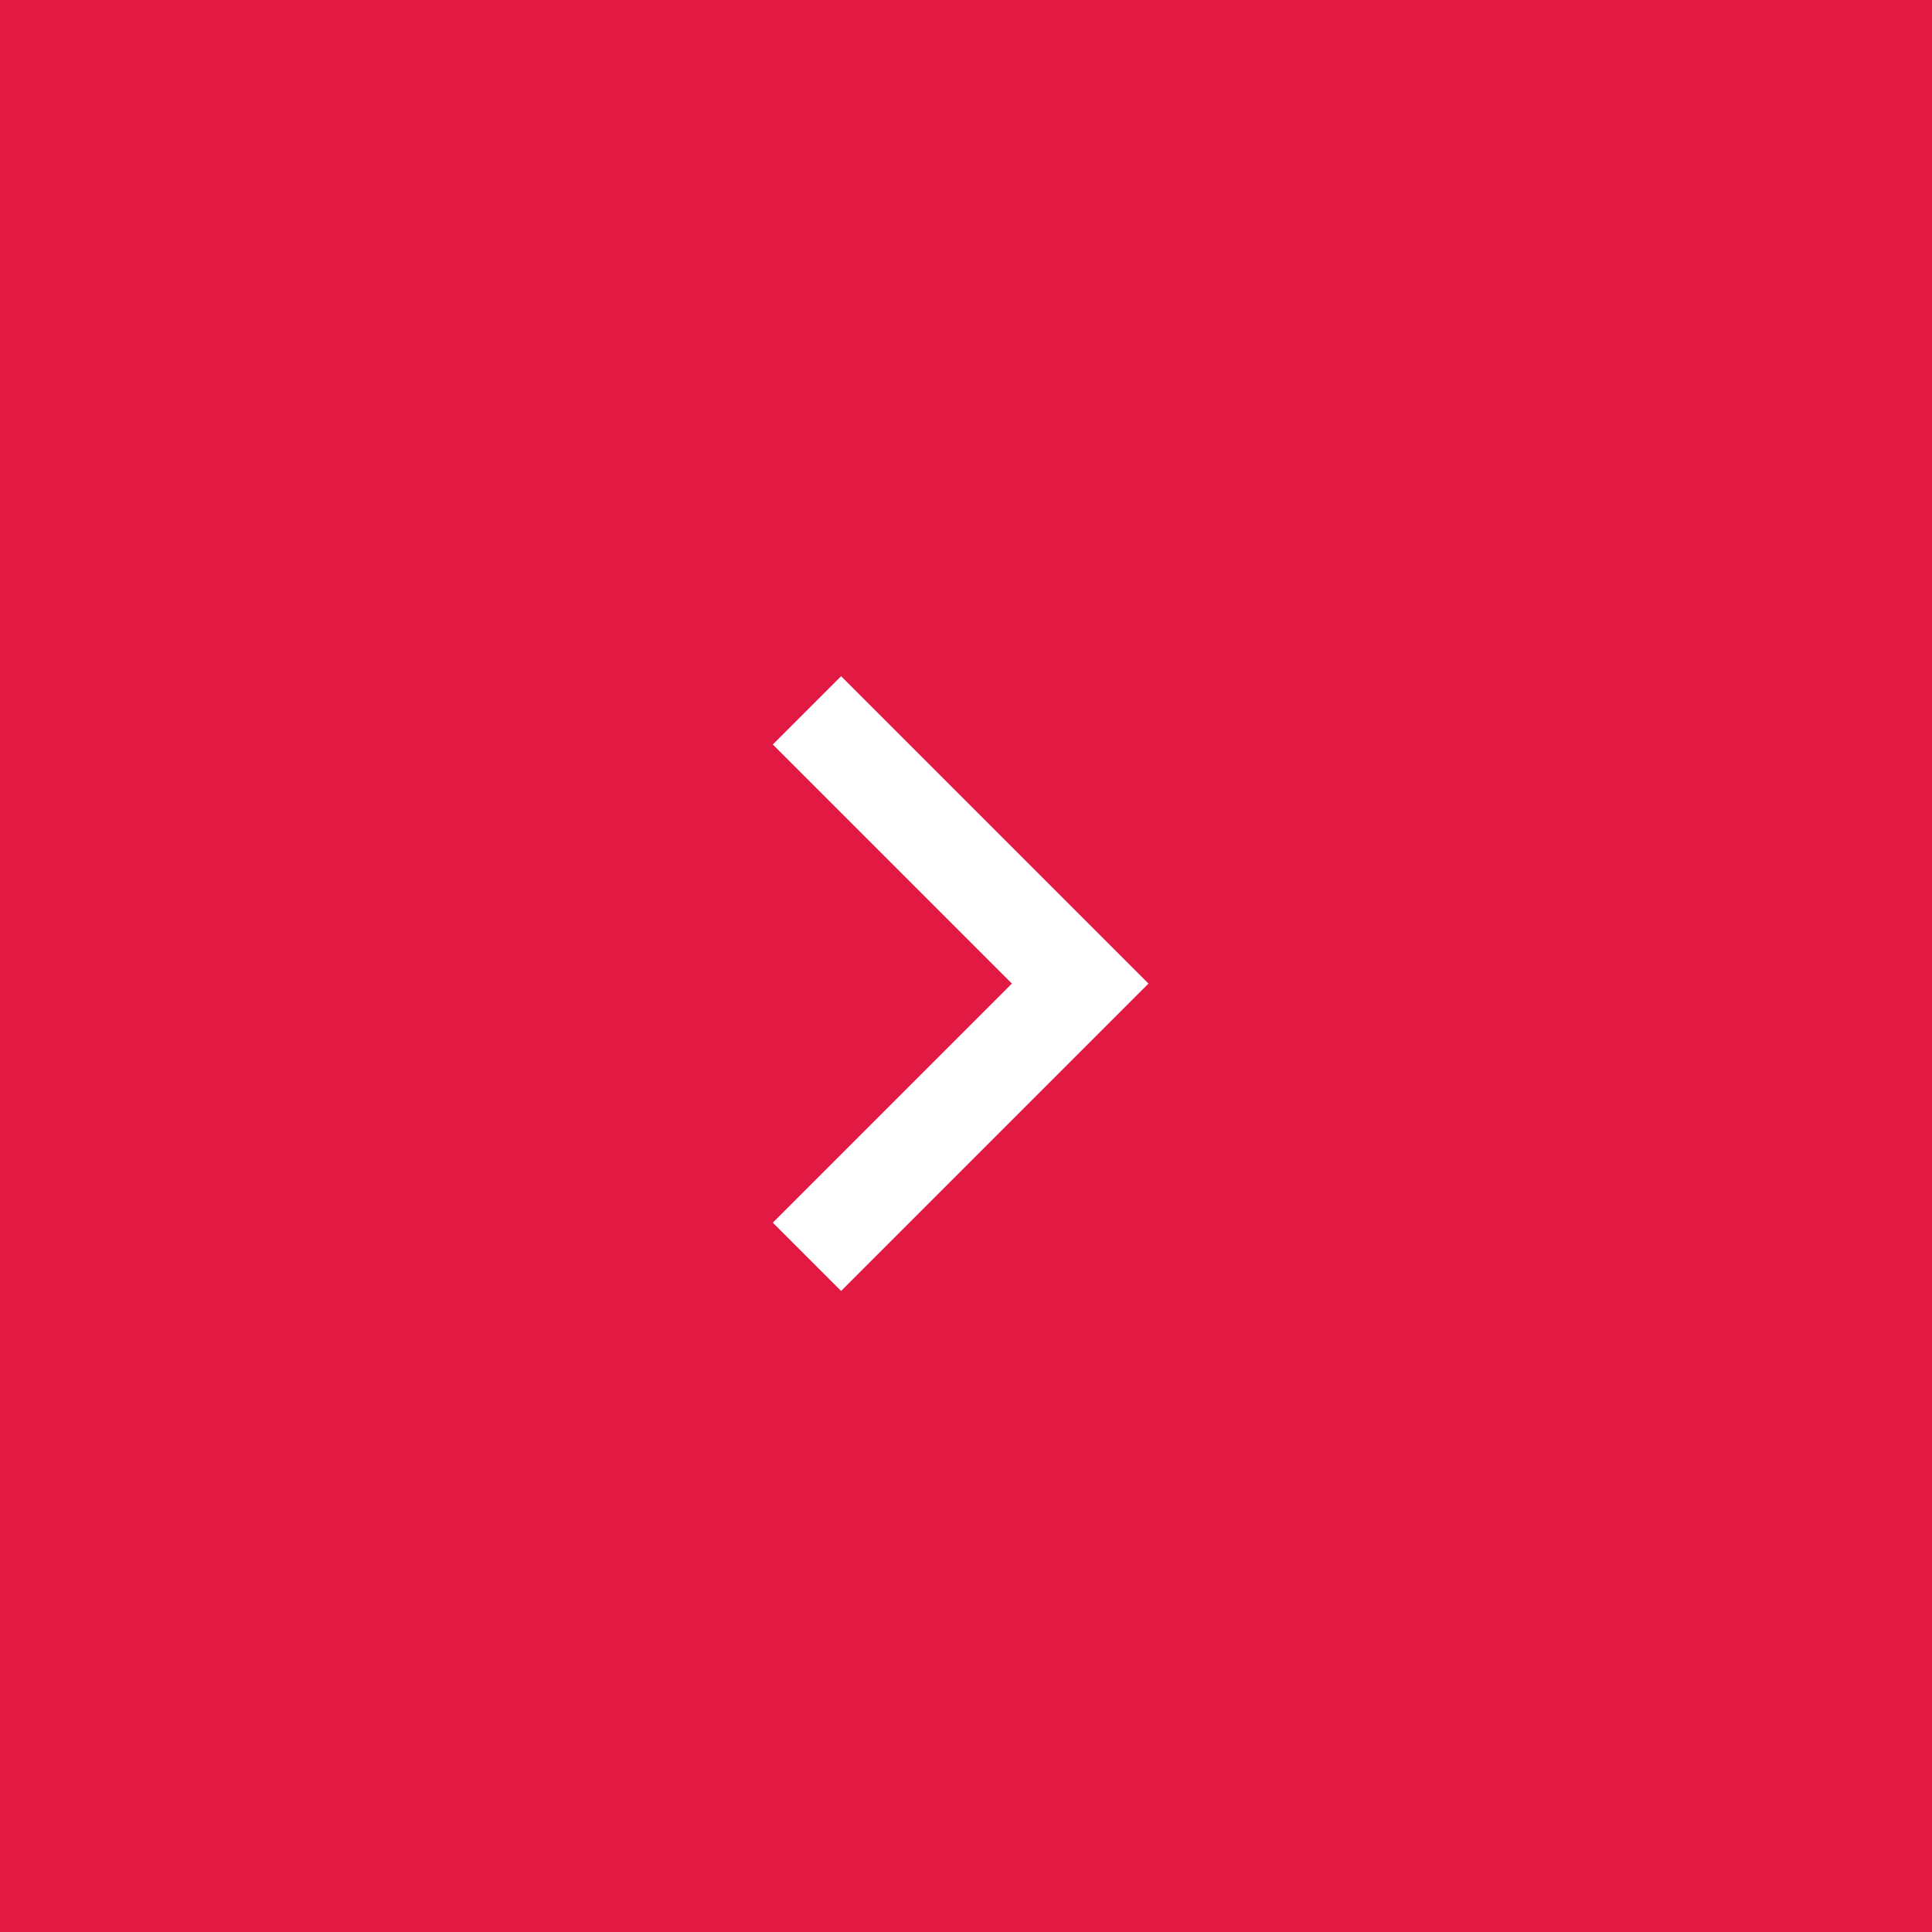 <svg width="40" height="40" viewBox="0 0 40 40" fill="none" xmlns="http://www.w3.org/2000/svg" xmlns:xlink="http://www.w3.org/1999/xlink">
	<desc>
			Created with Pixso.
	</desc>
	<defs/>
	<rect id="Rectangle 50" width="40" height="40" fill="#E21A43" fill-opacity="1"/>
	<path id="Vector" d="M20.95 20.364L16 15.414L17.414 14L23.778 20.364L17.414 26.728L16 25.314L20.95 20.364Z" fill="#FFFFFF" fill-opacity="1" fill-rule="nonzero"/>
</svg>
